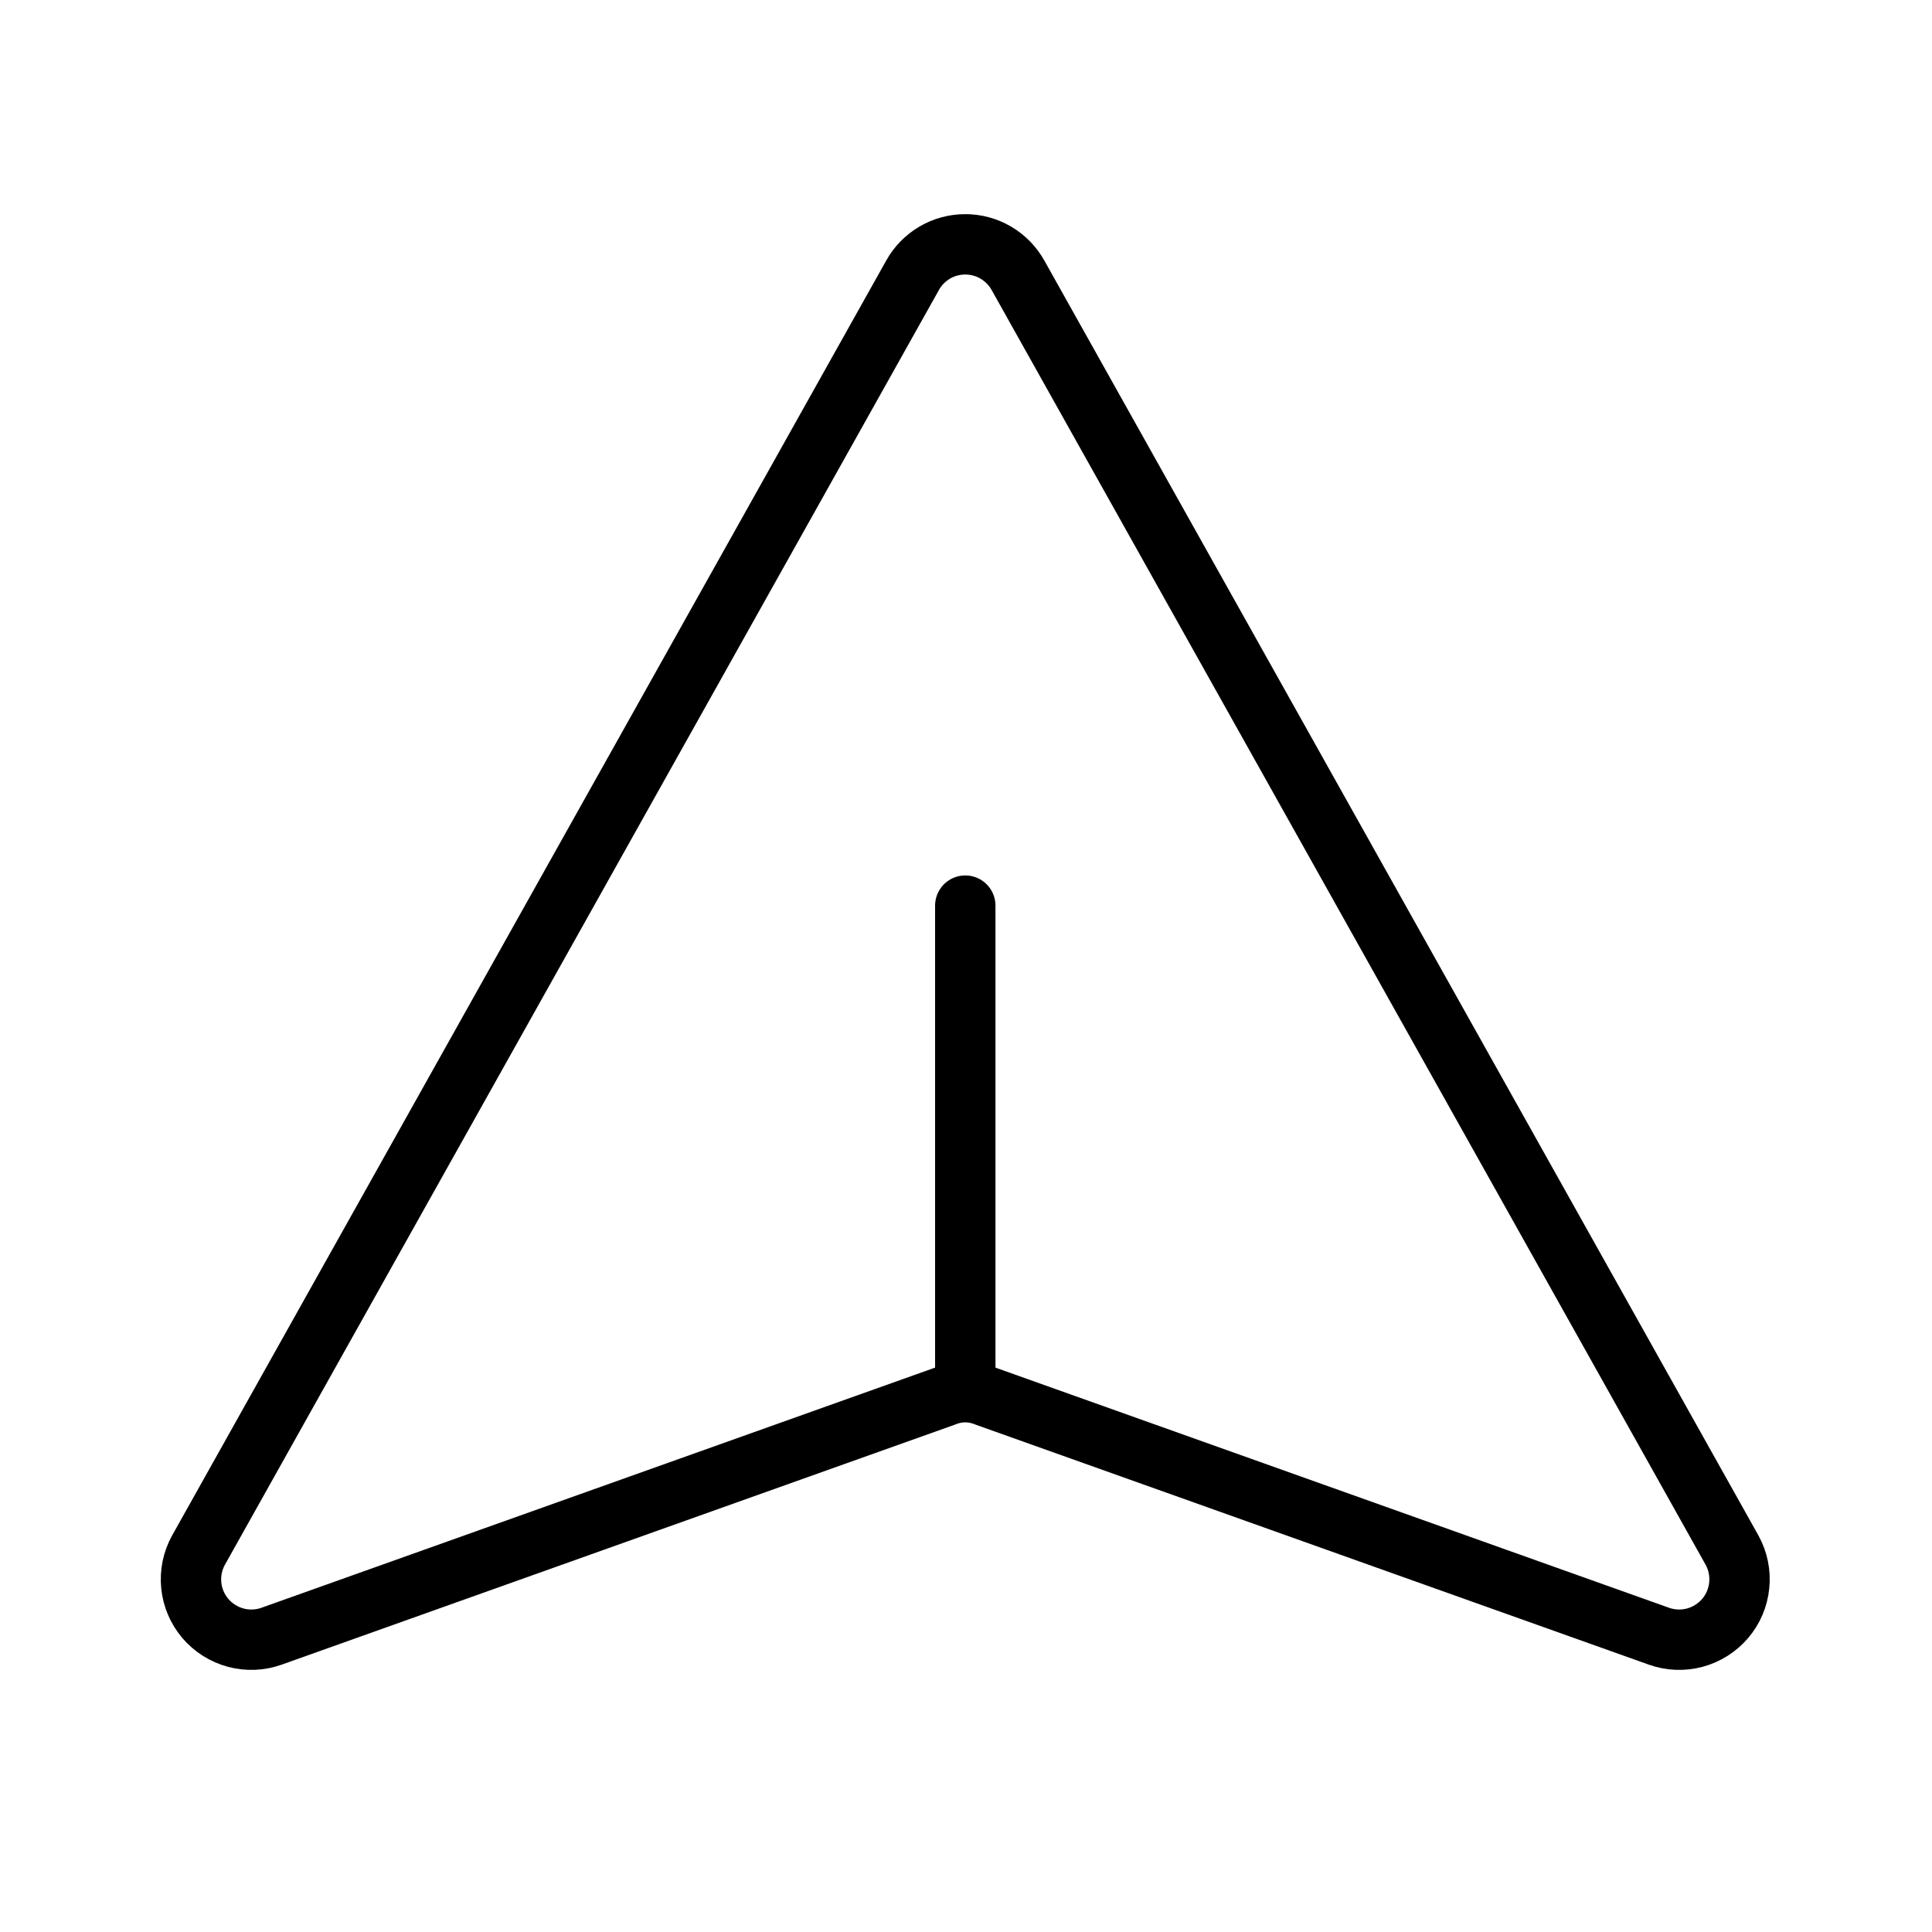 <svg width="32" height="32" viewBox="0 0 32 32" fill="none" xmlns="http://www.w3.org/2000/svg">
<path d="M15.113 4.563L3.288 25.675C3.189 25.853 3.148 26.056 3.168 26.259C3.188 26.461 3.27 26.652 3.401 26.807C3.533 26.961 3.709 27.072 3.905 27.125C4.101 27.177 4.309 27.169 4.5 27.1L15.65 23.125C15.867 23.037 16.109 23.037 16.325 23.125L27.475 27.1C27.666 27.169 27.874 27.177 28.07 27.125C28.267 27.072 28.442 26.961 28.574 26.807C28.706 26.652 28.787 26.461 28.807 26.259C28.828 26.056 28.786 25.853 28.688 25.675L16.863 4.563C16.776 4.406 16.649 4.276 16.495 4.185C16.341 4.094 16.166 4.047 15.988 4.047C15.809 4.047 15.633 4.094 15.48 4.185C15.326 4.276 15.199 4.406 15.113 4.563Z" stroke="black" stroke-linecap="round" stroke-linejoin="round"/>
<path d="M15.988 23V15" stroke="black" stroke-linecap="round" stroke-linejoin="round"/>
</svg>
